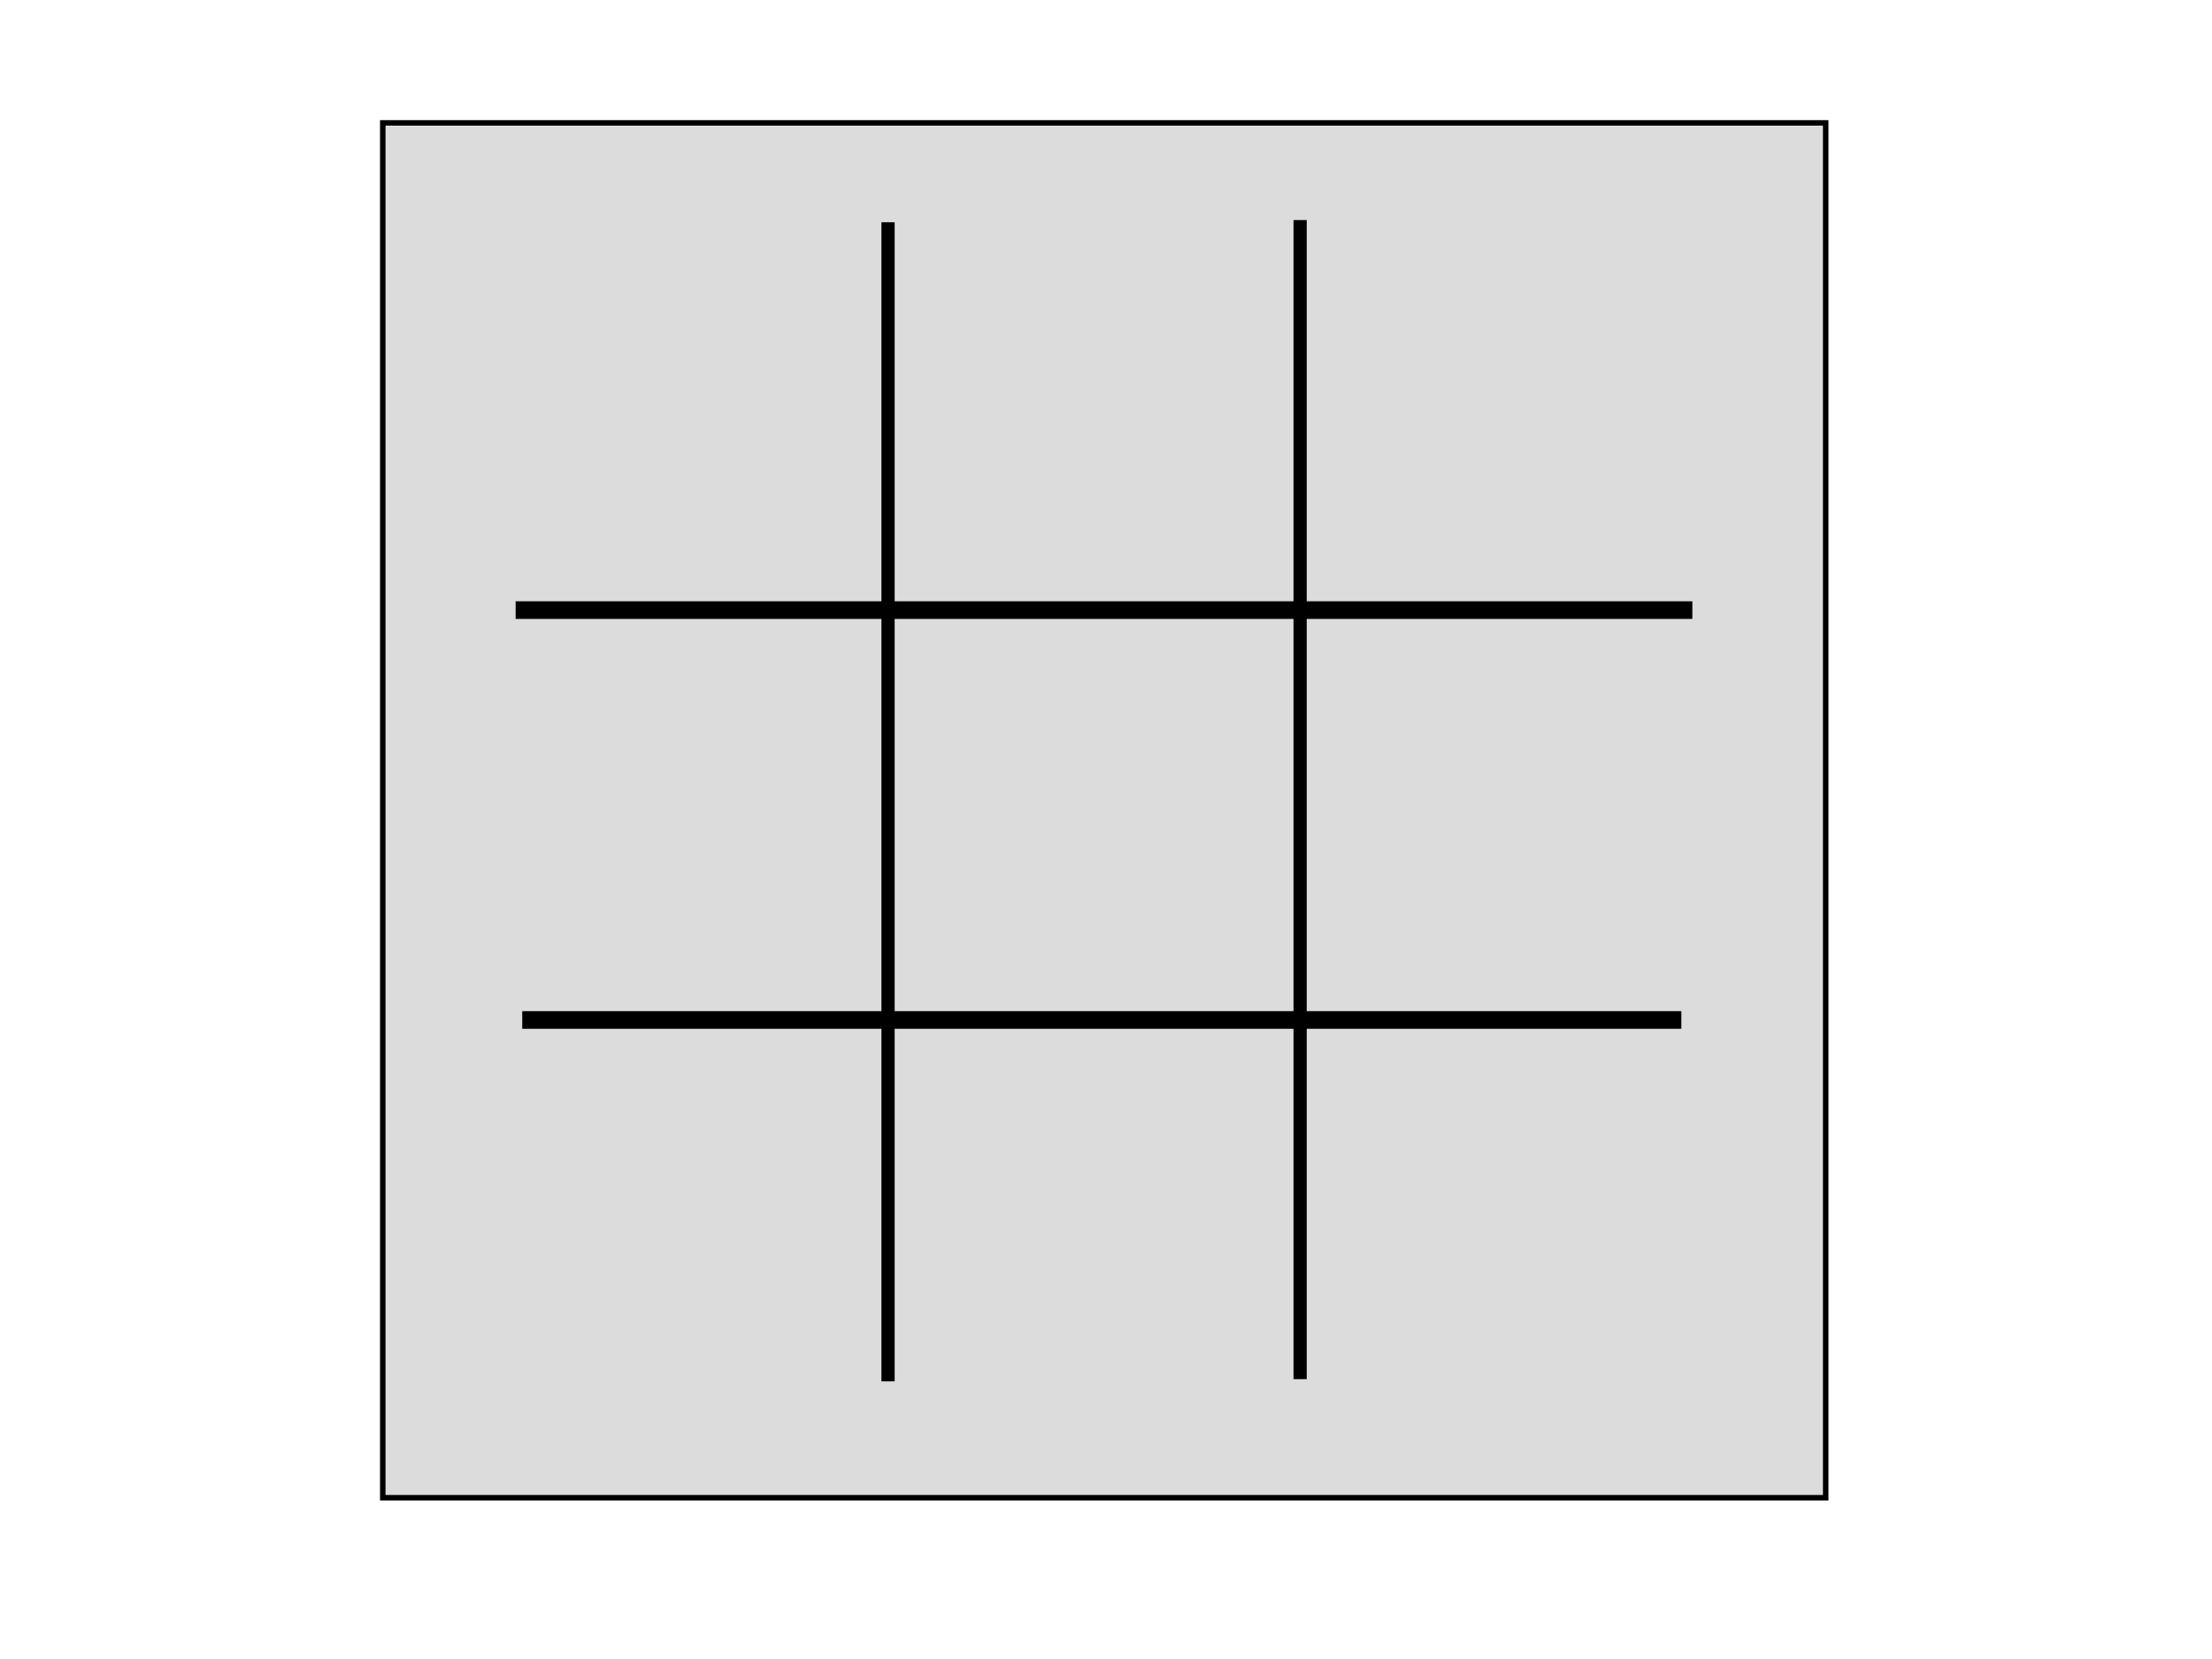 <?xml version="1.0" encoding="UTF-8" standalone="no"?>
<!-- Created with Inkscape (http://www.inkscape.org/) -->

<svg
   xmlns:dc="http://purl.org/dc/elements/1.1/"
   xmlns:cc="http://creativecommons.org/ns#"
   xmlns:rdf="http://www.w3.org/1999/02/22-rdf-syntax-ns#"
   xmlns:svg="http://www.w3.org/2000/svg"
   xmlns="http://www.w3.org/2000/svg"
   xmlns:sodipodi="http://sodipodi.sourceforge.net/DTD/sodipodi-0.dtd"
   xmlns:inkscape="http://www.inkscape.org/namespaces/inkscape"
   width="640px"
   height="480px"
   id="svg2985"
   version="1.1"
   inkscape:version="0.48.1 r9760"
   sodipodi:docname="tic-tac-toe-board.svg">
  <defs
     id="defs2987" />
  <sodipodi:namedview
     id="base"
     pagecolor="#ffffff"
     bordercolor="#666666"
     borderopacity="1.0"
     inkscape:pageopacity="0.0"
     inkscape:pageshadow="2"
     inkscape:zoom="0.78423421"
     inkscape:cx="408.21311"
     inkscape:cy="199.03603"
     inkscape:current-layer="layer1"
     inkscape:document-units="px"
     showgrid="false"
     inkscape:snap-grids="false"
     inkscape:window-width="1366"
     inkscape:window-height="719"
     inkscape:window-x="0"
     inkscape:window-y="0"
     inkscape:window-maximized="1" />
  <g
     id="layer1"
     inkscape:label="Layer 1"
     inkscape:groupmode="layer">
    <rect
       style="fill:#dcdcdc;fill-rule:evenodd;stroke:#000000;stroke-width:1.584px;stroke-linecap:butt;stroke-linejoin:miter;stroke-opacity:1"
       id="rect2993"
       width="417.483"
       height="397.783"
       x="110.747"
       y="35.553" />
    <rect
       style="fill:#000000"
       id="rect3779"
       width="3.825"
       height="335.359"
       x="255.026"
       y="64.308" />
    <rect
       style="fill:#000000"
       id="rect3779-3"
       width="3.825"
       height="335.359"
       x="374.25"
       y="63.67" />
    <rect
       style="fill:#000000"
       id="rect3806"
       width="340.459"
       height="5.101"
       x="149.19"
       y="173.969" />
    <rect
       style="fill:#000000"
       id="rect3806-4"
       width="335.359"
       height="5.101"
       x="151.103"
       y="292.556" />
    <rect
       style="fill:#dcdcdc"
       id="rect3043"
       width="100.735"
       height="107.111"
       x="151.74"
       y="182.895" />
    <rect
       style="fill:#dcdcdc"
       id="rect3043-9"
       width="108.386"
       height="107.111"
       x="379.351"
       y="181.62" />
    <rect
       style="fill:#dcdcdc"
       id="rect3043-3"
       width="107.111"
       height="107.111"
       x="263.314"
       y="180.345" />
    <rect
       style="fill:#dcdcdc"
       id="rect3043-3-8"
       width="107.111"
       height="107.111"
       x="261.401"
       y="64.308" />
    <rect
       style="fill:#dcdcdc"
       id="rect3043-3-8-8"
       width="107.111"
       height="99.46"
       x="261.401"
       y="298.932"
       inkscape:transform-center-x="73.957498"
       inkscape:transform-center-y="49.730045" />
    <rect
       style="fill:#dcdcdc"
       id="rect3043-3-8-8-5"
       width="107.111"
       height="104.561"
       x="381.264"
       y="64.308"
       inkscape:transform-center-x="73.957498"
       inkscape:transform-center-y="52.280303" />
    <rect
       style="fill:#dcdcdc"
       id="rect3043-3-8-8-5-0"
       width="102.01"
       height="95.635"
       x="381.264"
       y="300.207"
       inkscape:transform-center-x="70.435709"
       inkscape:transform-center-y="47.817351" />
    <rect
       style="fill:#dcdcdc"
       id="rect3043-96"
       width="100.735"
       height="107.111"
       x="151.103"
       y="63.033" />
    <rect
       style="fill:#dcdcdc"
       id="rect3043-96-3"
       width="100.735"
       height="95.635"
       x="151.103"
       y="300.207" />
  </g>
</svg>

